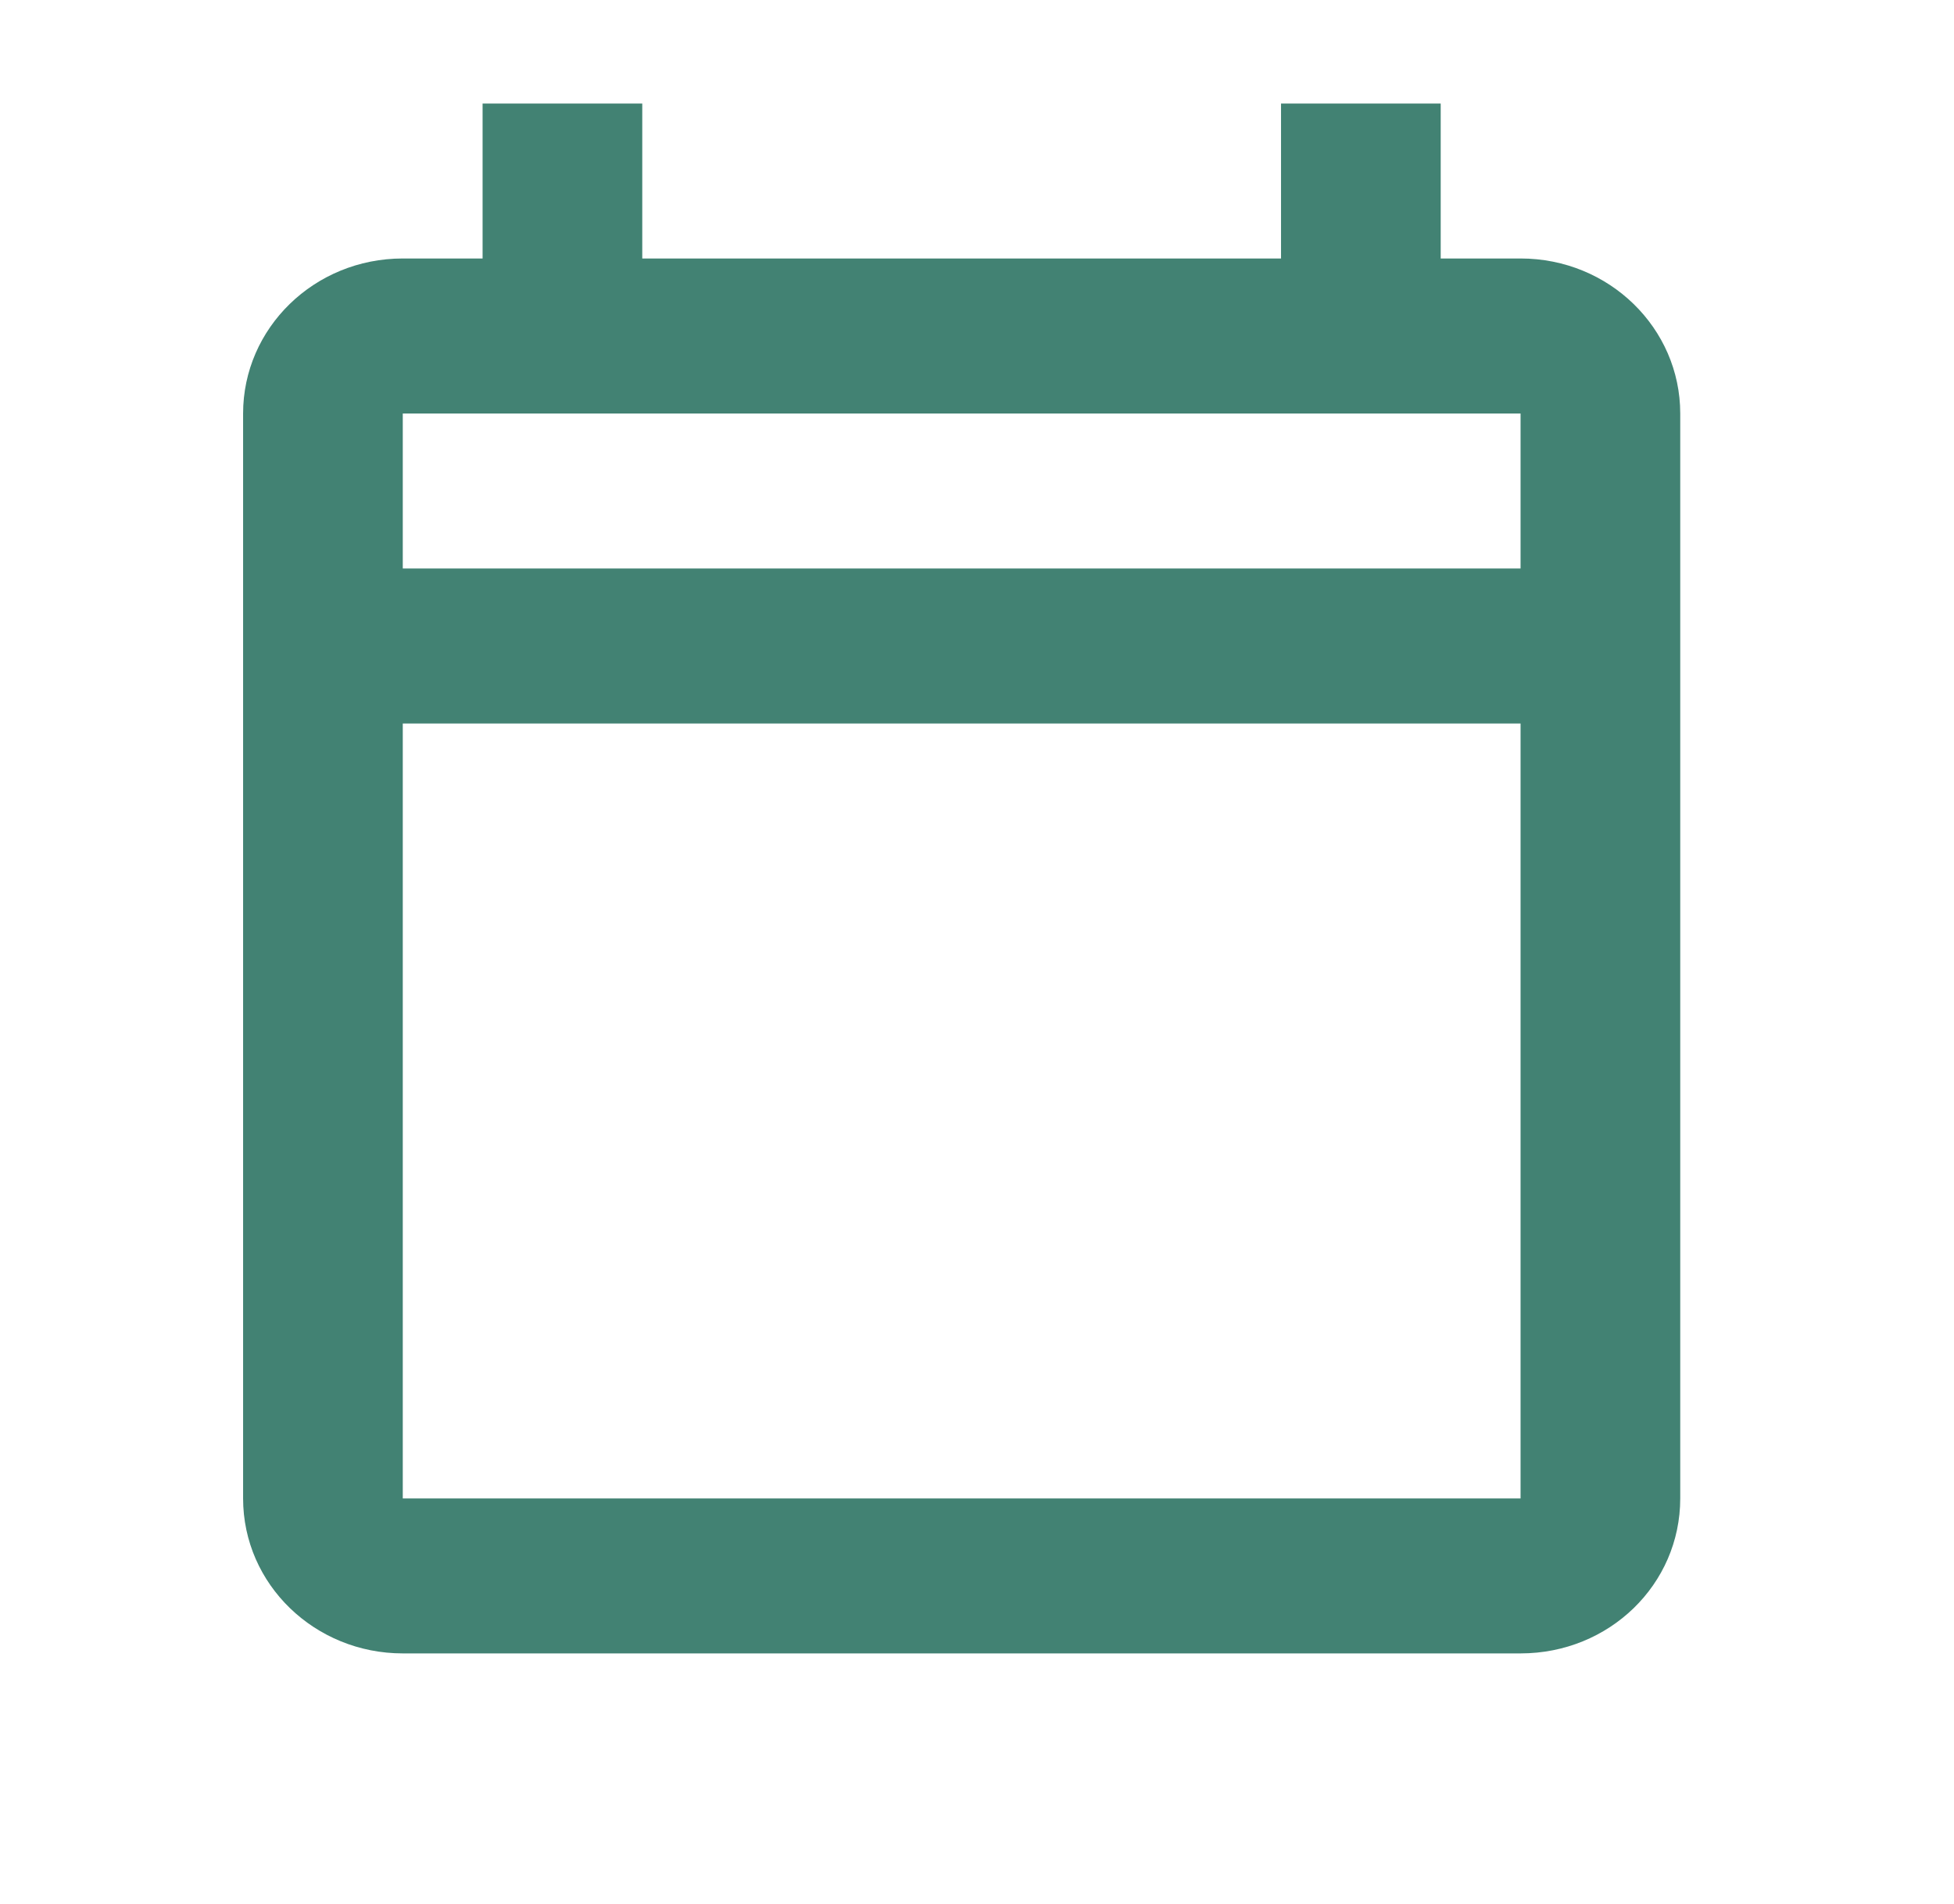 <svg width="39" height="38" viewBox="0 0 39 38" fill="none" xmlns="http://www.w3.org/2000/svg">
<path d="M30.349 5.159H28.755V2.066H25.568V5.159H12.819V2.066H9.632V5.159H8.039C6.27 5.159 4.852 6.551 4.852 8.253V29.907C4.852 31.624 6.286 33 8.039 33H30.349C32.118 33 33.536 31.624 33.536 29.907V8.253C33.536 6.551 32.118 5.159 30.349 5.159ZM30.349 29.907H8.039V14.44H30.349V29.907ZM30.349 11.346H8.039V8.253H30.349V11.346Z" fill="#428273"/>
</svg>
